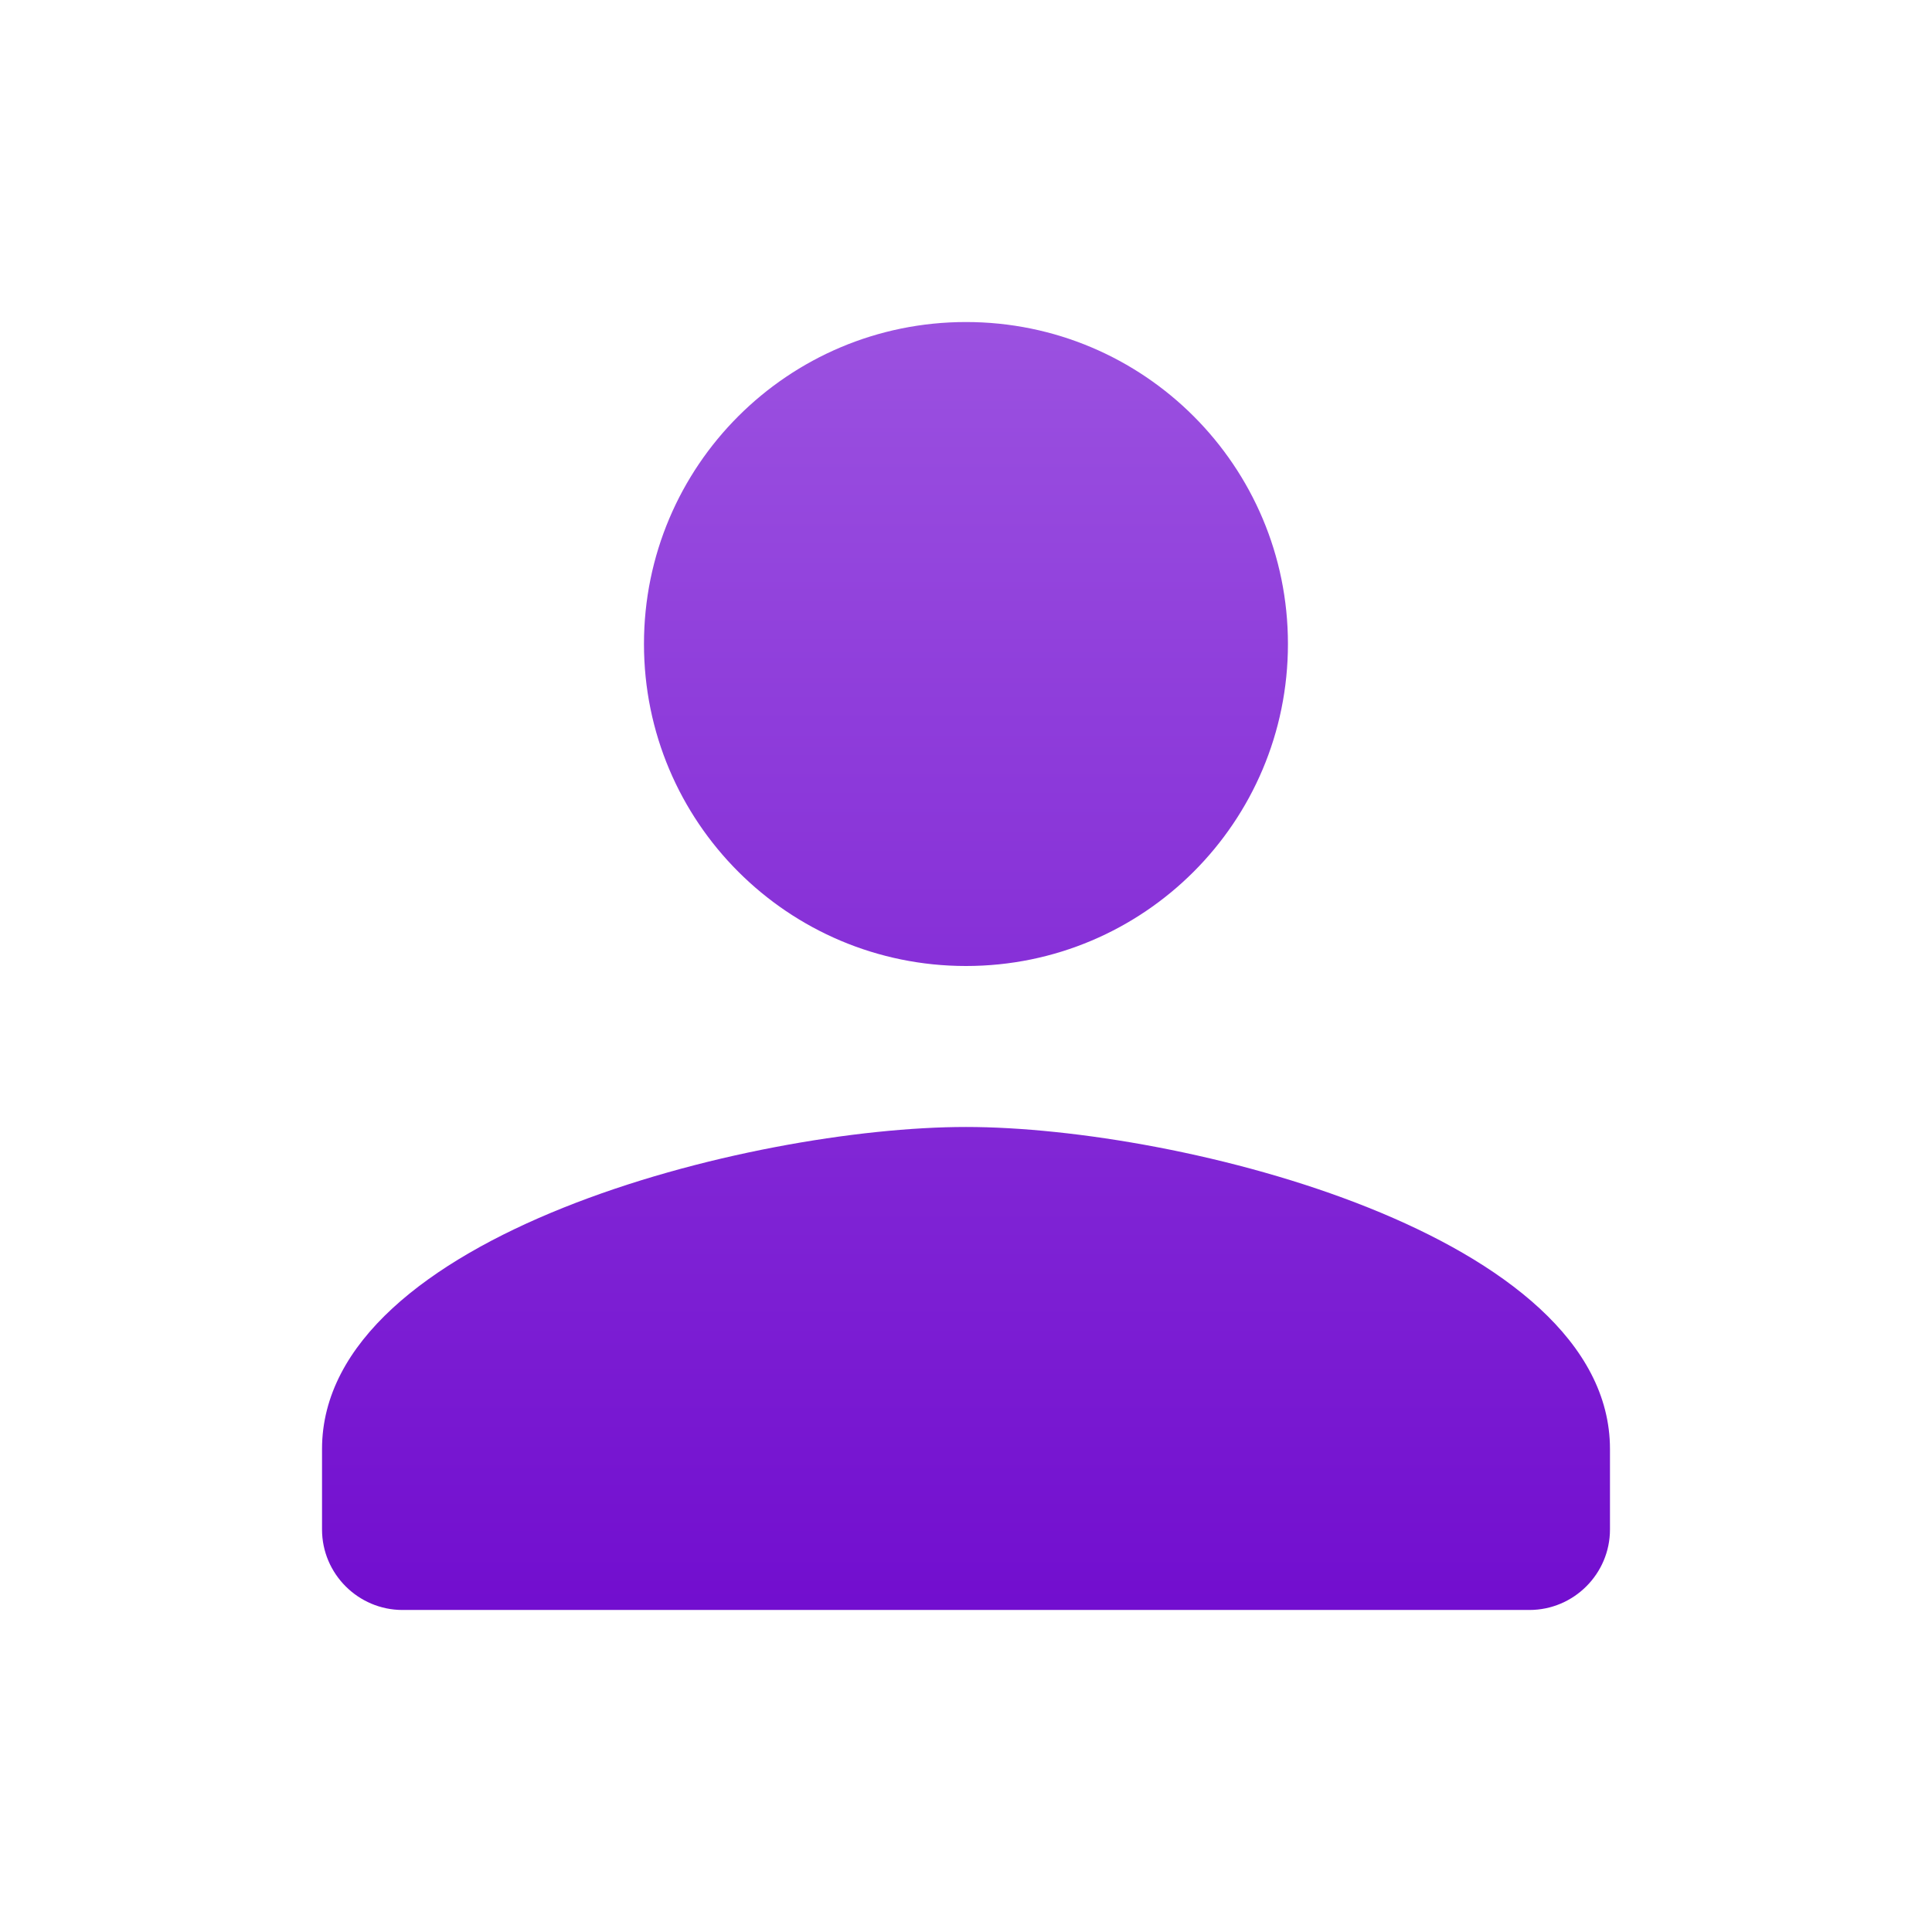 <svg width="22" height="22" viewBox="0 0 22 22" fill="none" xmlns="http://www.w3.org/2000/svg">
<g clip-path="url(#clip0_546_1505)">
<path d="M11 11C13.026 11 14.666 9.359 14.666 7.333C14.666 5.307 13.026 3.667 11 3.667C8.974 3.667 7.333 5.307 7.333 7.333C7.333 9.359 8.974 11 11 11ZM11 12.833C8.552 12.833 3.667 14.062 3.667 16.5V17.417C3.667 17.921 4.079 18.333 4.583 18.333H17.416C17.921 18.333 18.333 17.921 18.333 17.417V16.5C18.333 14.062 13.447 12.833 11 12.833Z" fill="url(#paint0_linear_546_1505)"/>
</g>
<defs>
<linearGradient id="paint0_linear_546_1505" x1="11" y1="3.667" x2="11" y2="18.333" gradientUnits="userSpaceOnUse">
<stop stop-color="#9B51E0"/>
<stop offset="1" stop-color="#720ECF"/>
</linearGradient>
<clipPath id="clip0_546_1505">
<rect width="22" height="22" fill="white"/>
</clipPath>
</defs>
</svg>
